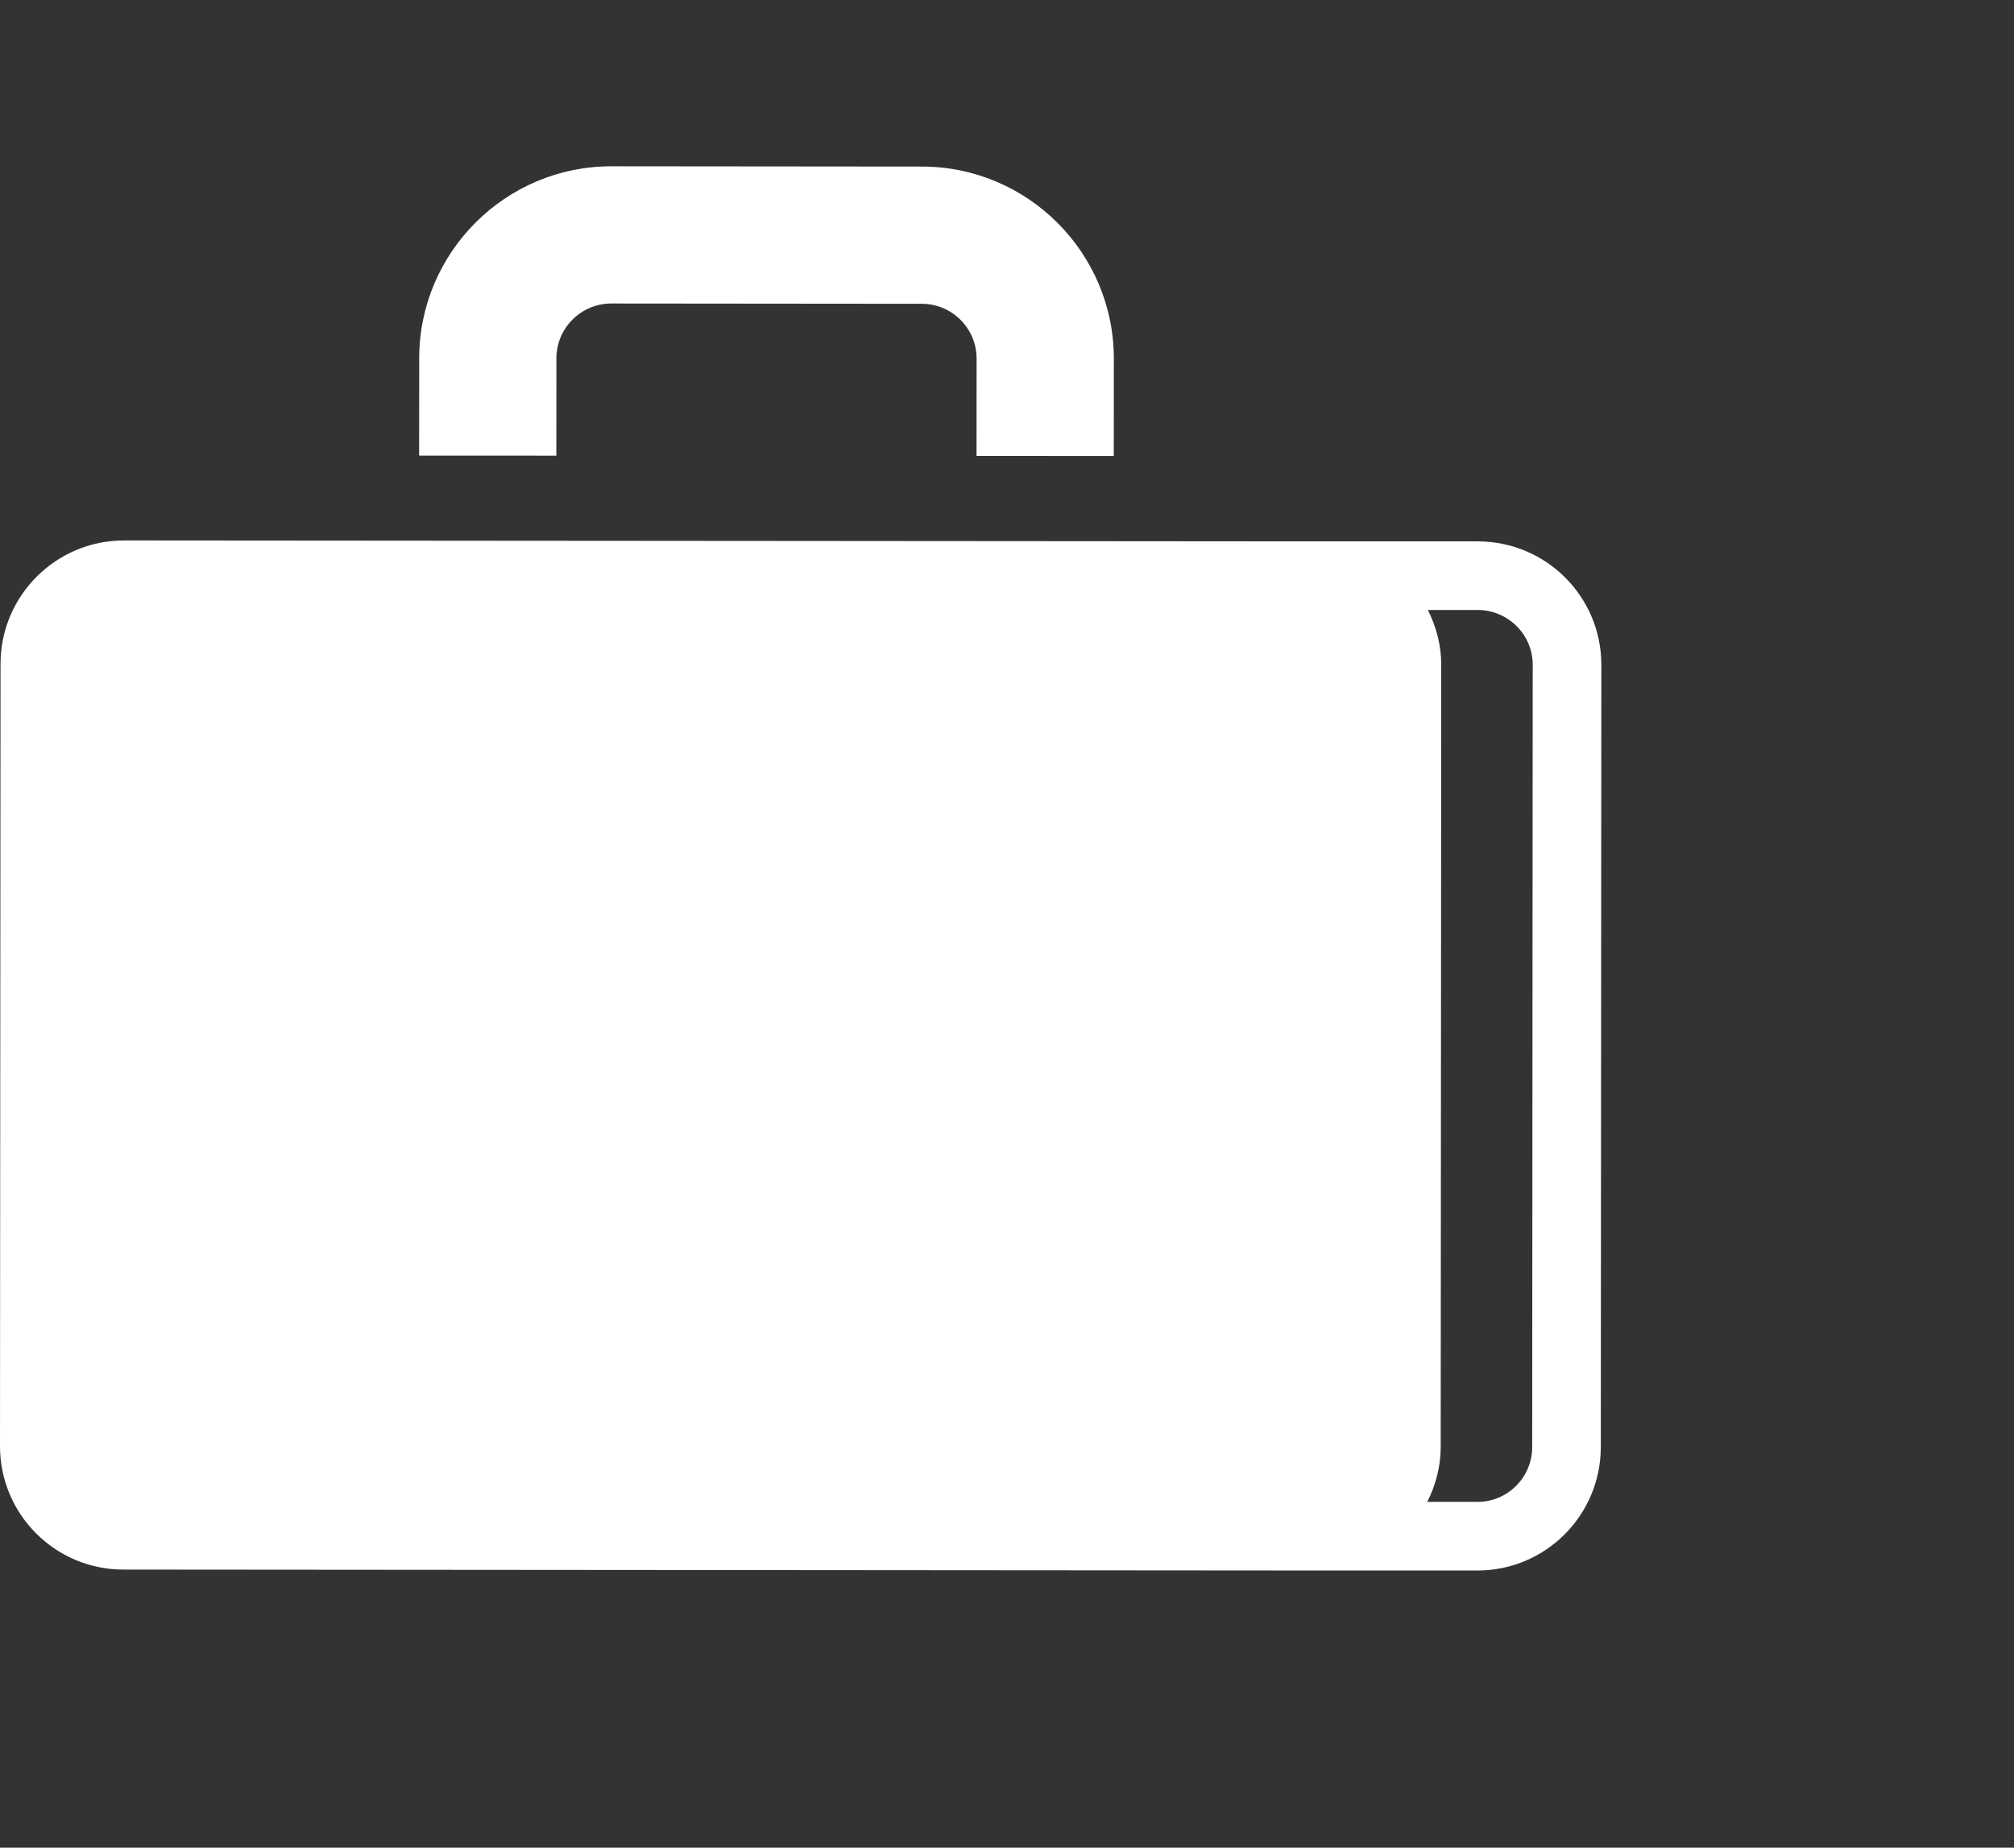 <?xml version="1.0" encoding="utf-8"?>
<!-- Generator: Adobe Illustrator 16.0.0, SVG Export Plug-In . SVG Version: 6.00 Build 0)  -->
<!DOCTYPE svg PUBLIC "-//W3C//DTD SVG 1.1//EN" "http://www.w3.org/Graphics/SVG/1.1/DTD/svg11.dtd">
<svg version="1.1" id="Layer_1" xmlns="http://www.w3.org/2000/svg" xmlns:xlink="http://www.w3.org/1999/xlink" x="0px" y="0px"
	 width="981px" height="900px" viewBox="0 0 981 900" enable-background="new 0 0 981 900" xml:space="preserve">
<rect x="0" y="0" width="981" height="900" fill="#333333" stroke="none"/>
<g>
	<path fill="none" d="M719.869,297.117H695.51c4.037,8.105,6.521,17.11,6.505,26.769l-0.259,380.994
		c-0.016,9.661-2.498,18.604-6.535,26.693h24.344c14.747,0.061,26.736-11.944,26.752-26.693l0.259-380.994
		C746.591,309.138,734.602,297.193,719.869,297.117z"/>
	<path fill="#ffffff" d="M719.9,263.705h-77.97l-503.496-0.396l-77.985-0.061c-33.226,0-60.16,26.891-60.19,60.12L0,704.362
		c-0.046,33.214,26.873,60.181,60.1,60.181l77.969,0.061L641.564,765h77.97c33.227,0.061,60.176-26.891,60.206-60.12L780,323.886
		C780.03,290.657,753.126,263.766,719.9,263.705z M746.316,704.88c-0.016,14.749-12.005,26.754-26.752,26.693h-24.344
		c4.037-8.09,6.52-17.032,6.535-26.693l0.259-380.994c0.016-9.659-2.468-18.664-6.505-26.769h24.359
		c14.732,0.076,26.722,12.021,26.706,26.769L746.316,704.88z"/>
	<path fill="#ffffff" d="M271.02,174.577c0-14.763,12.02-26.738,26.736-26.738l151.231,0.137c14.731,0,26.706,11.975,26.706,26.723l-0.031,47.397
		l66.849,0.031l0.03-47.398c0.031-51.557-41.909-93.592-93.508-93.592L297.816,81c-51.599-0.03-93.6,41.913-93.631,93.531
		l-0.03,47.397l66.833,0.03L271.02,174.577z"/>
</g>
</svg>
